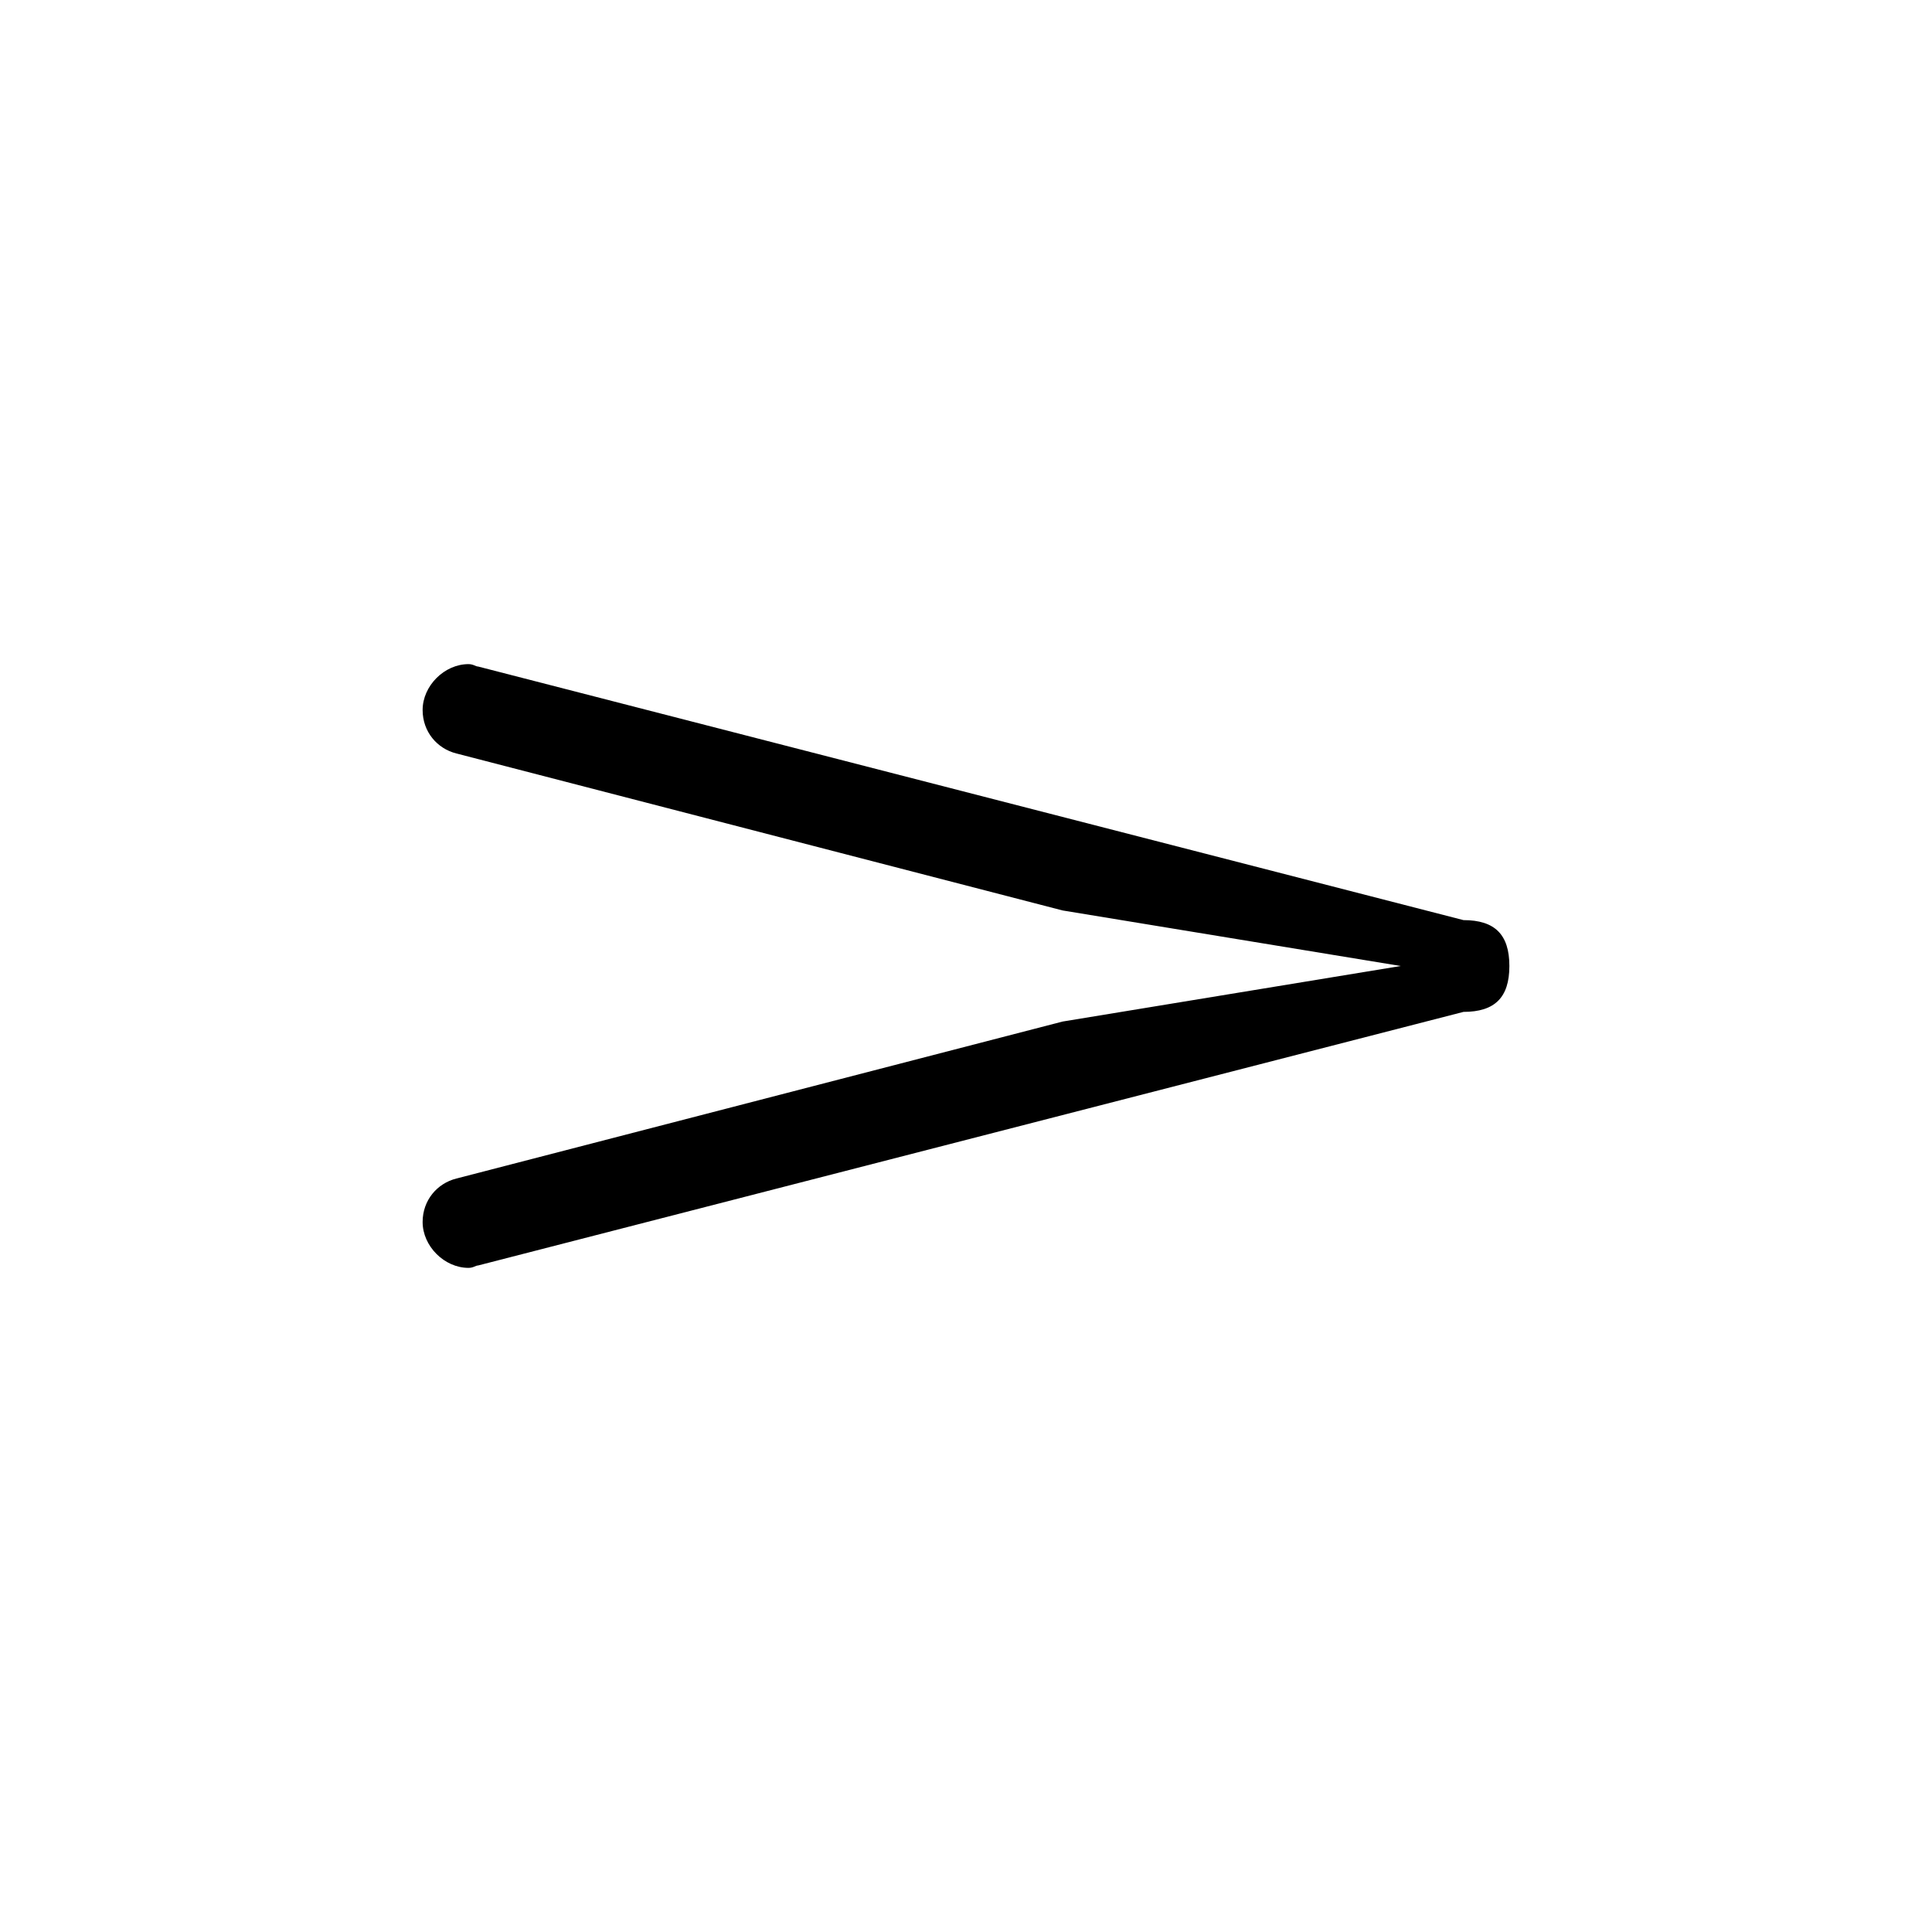 <svg xmlns="http://www.w3.org/2000/svg" xmlns:xlink="http://www.w3.org/1999/xlink" width="5.62mm" height="5.62mm" version="1.2" viewBox="0 0 3.2 3.2"><path fill="currentColor" d="M-211 88c-8 2 -14 9 -14 18c0 10 9 19 19 19c2 0 3 -1 4 -1l408 -105c13 0 19 -6 19 -19s-6 -19 -19 -19l-408 -105c-1 0 -2 -1 -4 -1c-10 0 -19 9 -19 19c0 9 6 16 14 18l251 65l140 23l-140 23z" transform="translate(1.6, 1.6) scale(0.004, -0.004)"/></svg>
